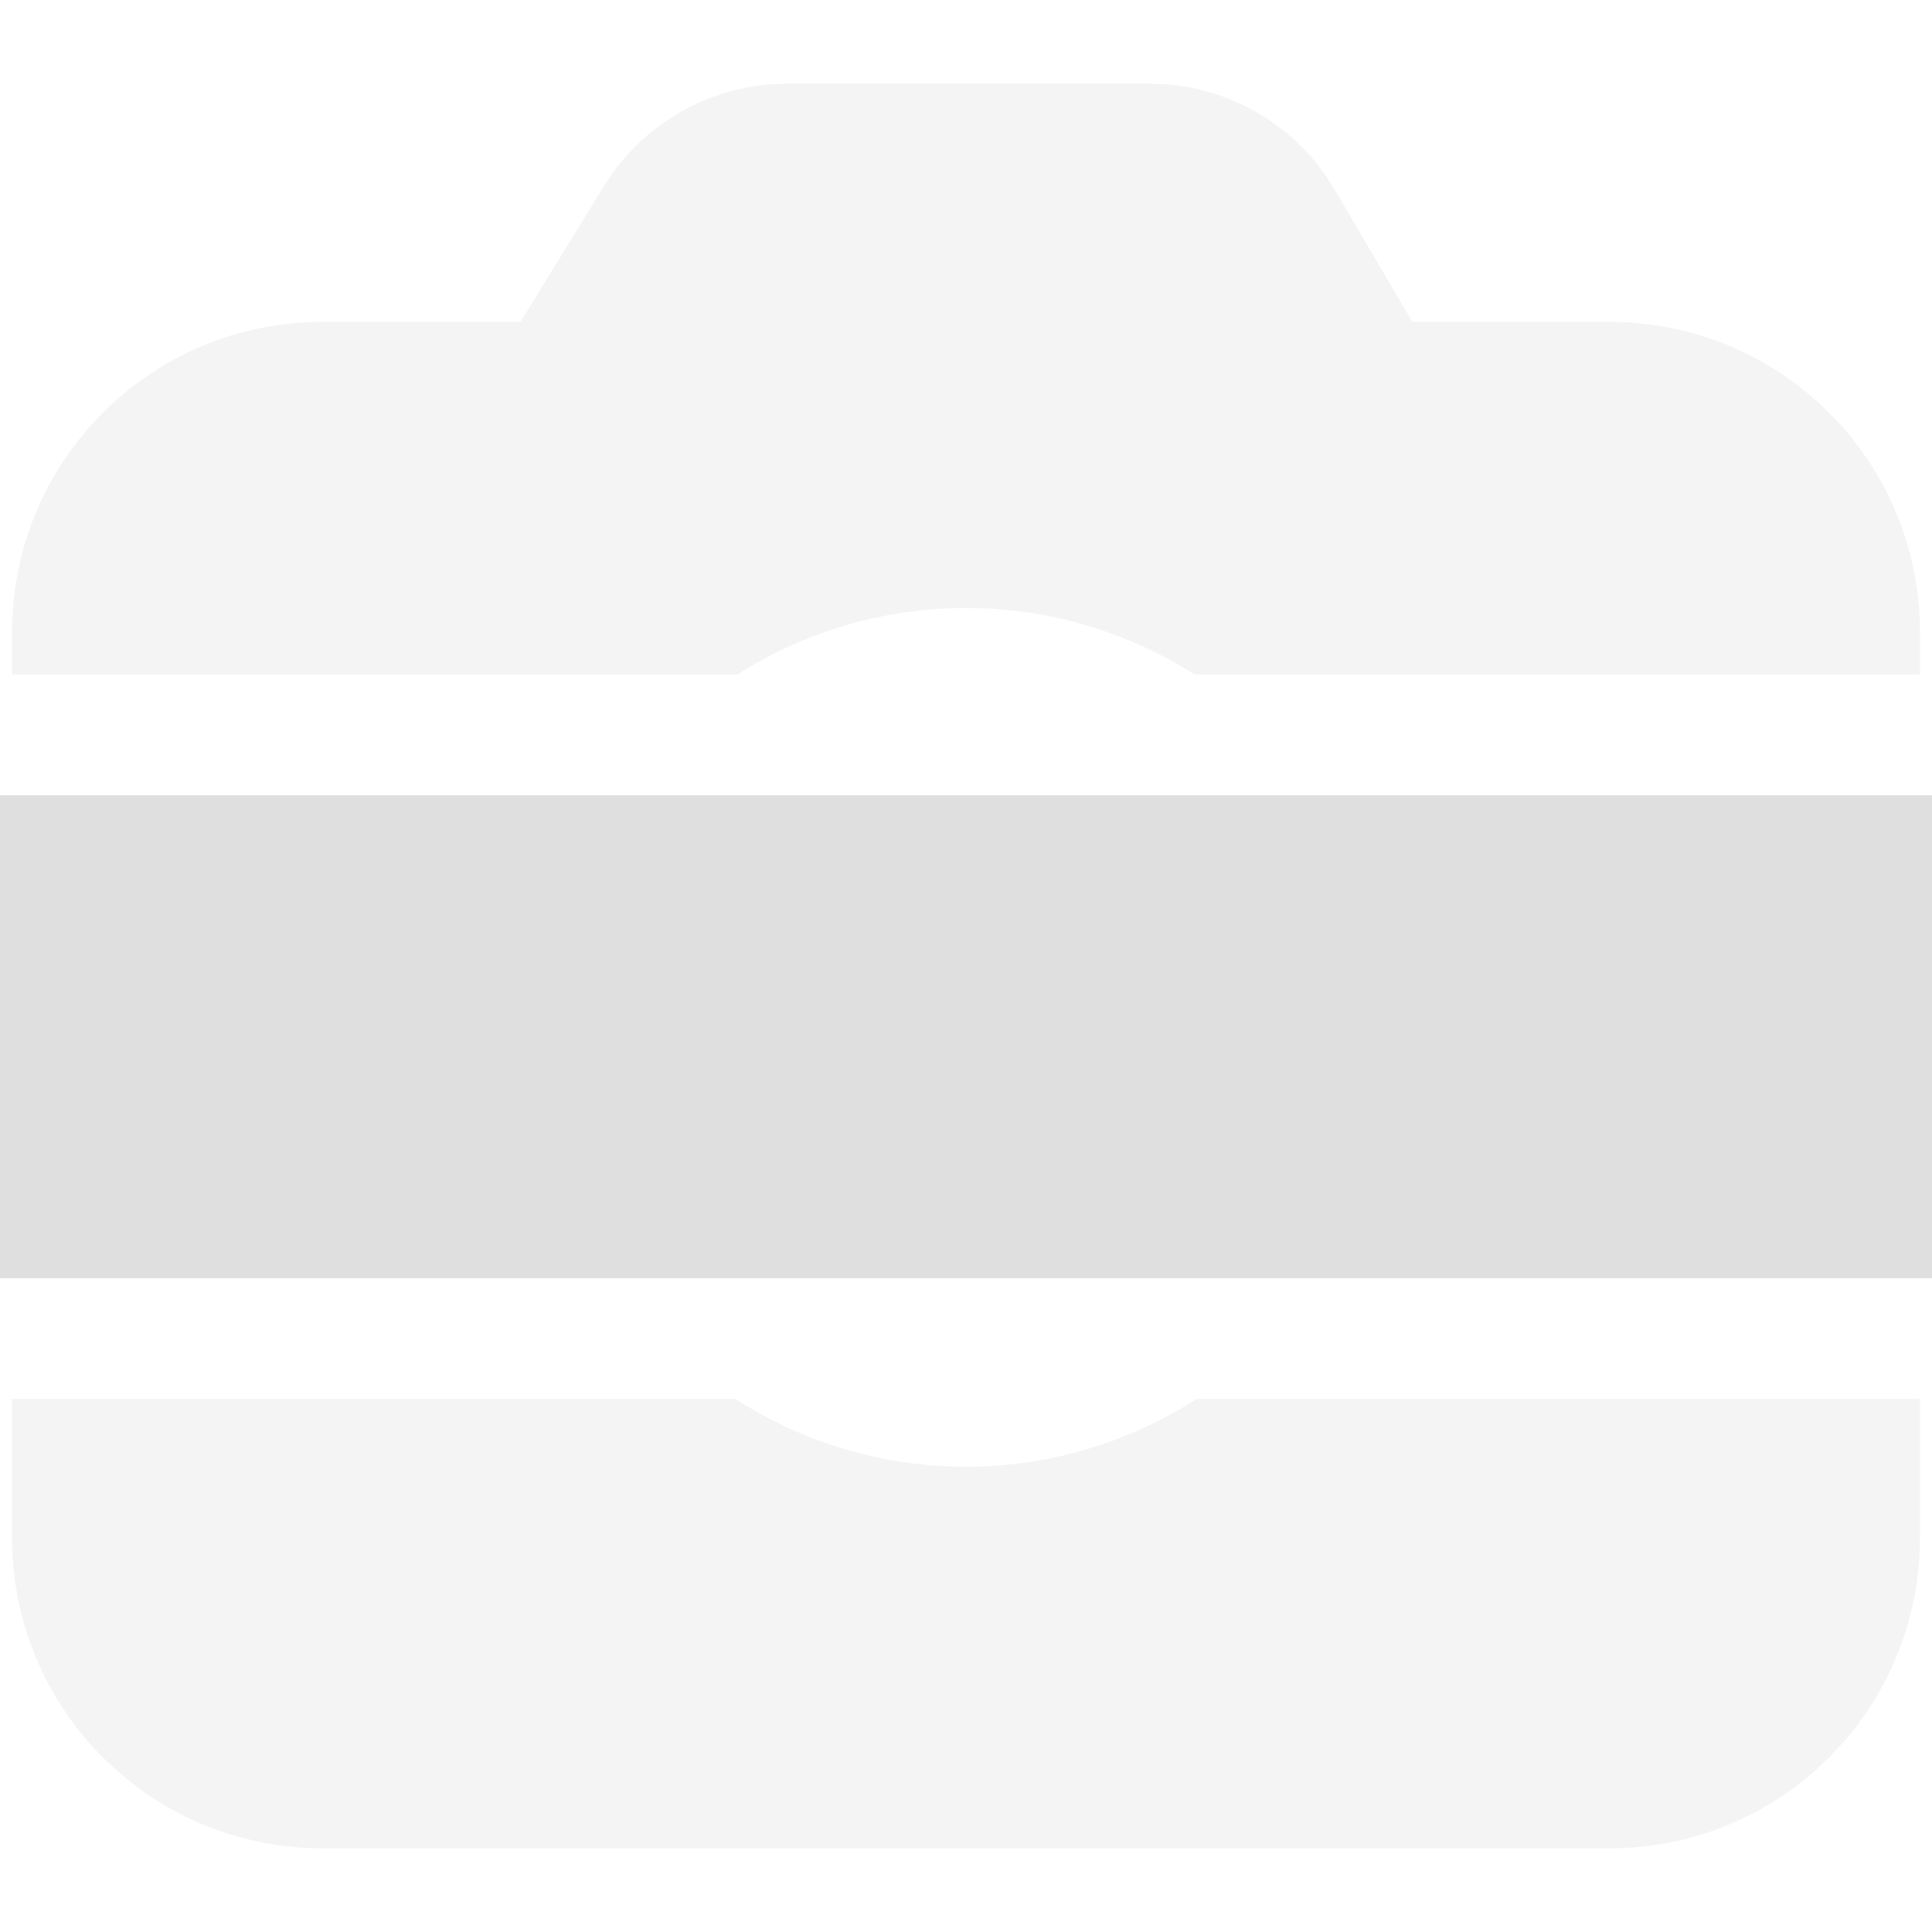 <?xml version="1.0" encoding="UTF-8" standalone="no"?>
<svg
   height="16px"
   viewBox="0 0 16 16"
   width="16px"
   version="1.1"
   id="svg8"
   sodipodi:docname="camera-hardware-disabled-symbolic.svg"
   xml:space="preserve"
   inkscape:version="1.2.1 (9c6d41e410, 2022-07-14)"
   xmlns:inkscape="http://www.inkscape.org/namespaces/inkscape"
   xmlns:sodipodi="http://sodipodi.sourceforge.net/DTD/sodipodi-0.dtd"
   xmlns="http://www.w3.org/2000/svg"
   xmlns:svg="http://www.w3.org/2000/svg"><defs
     id="defs12" /><sodipodi:namedview
     id="namedview10"
     pagecolor="#ffffff"
     bordercolor="#000000"
     borderopacity="0.25"
     inkscape:showpageshadow="2"
     inkscape:pageopacity="0.0"
     inkscape:pagecheckerboard="0"
     inkscape:deskcolor="#d1d1d1"
     showgrid="false"
     inkscape:zoom="22.627417"
     inkscape:cx="-2.9389126"
     inkscape:cy="6.1871843"
     inkscape:current-layer="svg8"
     inkscape:window-width="2560"
     inkscape:window-height="1358"
     inkscape:window-x="0"
     inkscape:window-y="0"
     inkscape:window-maximized="1" /><g
     id="g864"
     transform="translate(21.21,-0.564)"><path
       style="opacity:0.3;fill:#dfdfdf;fill-opacity:1"
       d="M -13.758,5.865"
       id="path237" /><g
       style="opacity:0.35;fill:#dfdfdf;fill-opacity:1"
       id="g302-3"
       transform="matrix(0.79,0,0,0.79,-22.69,-0.72)"><path
         id="path293-5"
         style="fill:#dfdfdf;fill-opacity:1"
         d="m 10.124,2.503 c -0.782,0 -1.509,0.406 -1.919,1.073 L 7.33,5 H 5.251 c -1.795,0 -3.251,1.456 -3.251,3.251 V 8.696 H 9.602 C 10.296,8.257 11.118,7.999 12,7.999 c 0.882,0 1.704,0.258 2.398,0.697 h 7.602 V 8.251 c 0,-1.795 -1.456,-3.251 -3.251,-3.251 H 16.68 L 15.864,3.613 C 15.46,2.925 14.724,2.503 13.926,2.503 Z M 2,16.291 v 1.459 c 0,1.795 1.456,3.251 3.251,3.251 H 18.749 c 1.795,0 3.251,-1.456 3.251,-3.251 V 16.291 H 14.418 C 13.719,16.737 12.891,17.001 12,17.001 c -0.891,0 -1.719,-0.263 -2.418,-0.71 z" /></g><path
       d="m -21.21,7.15 h 16 v 4 h -16 z m 0,0"
       id="path4"
       style="display:inline;fill:#dfdfdf;fill-opacity:1" /></g></svg>
